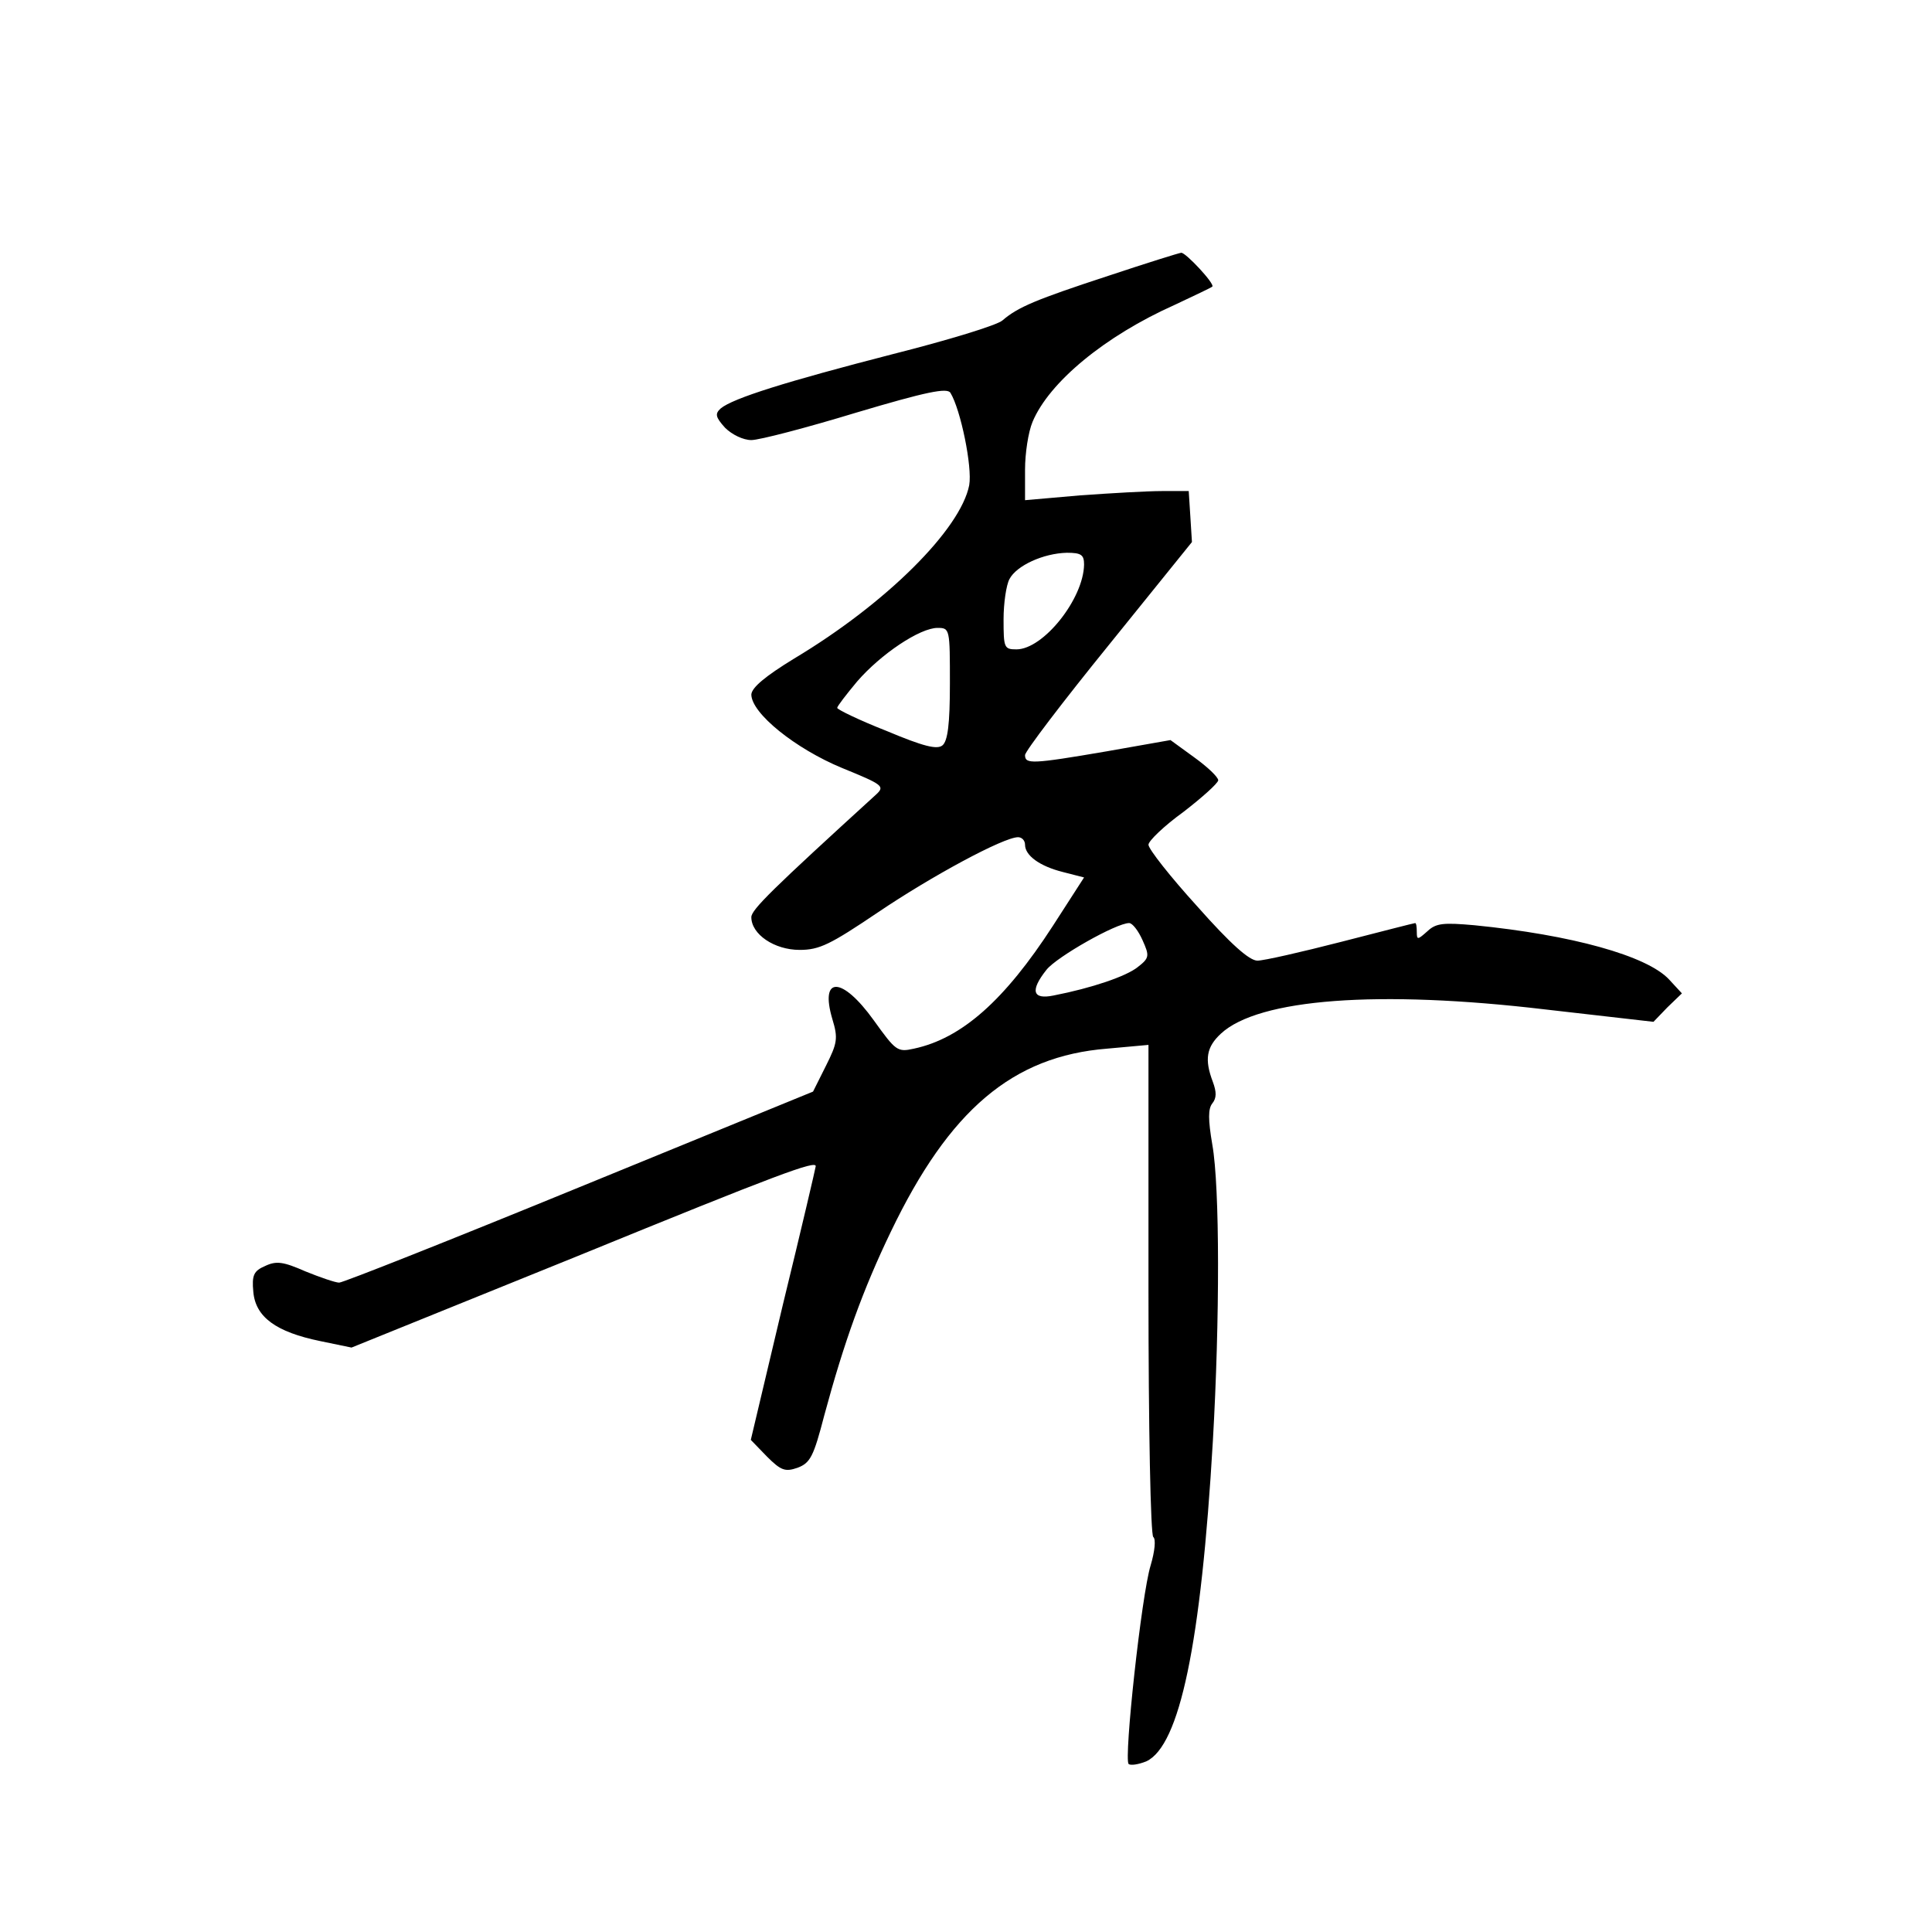 <?xml version="1.0" standalone="no"?>
<!DOCTYPE svg PUBLIC "-//W3C//DTD SVG 20010904//EN"
 "http://www.w3.org/TR/2001/REC-SVG-20010904/DTD/svg10.dtd">
<svg version="1.0" xmlns="http://www.w3.org/2000/svg"
 width="360pt" height="360pt" viewBox="0 0 360 360"
 preserveAspectRatio="xMidYMid meet">
<g transform="translate(0,360) scale(0.1,-0.1)"
fill="#000000" stroke="none">
<path d="M2065 3086 c-134 -44 -168 -58 -197 -83 -10 -9 -102 -37 -205 -63
-198 -51 -297 -82 -320 -101 -11 -10 -10 -16 8 -36 13 -13 34 -23 49 -23 15 0
103 23 195 51 131 39 170 47 176 37 19 -31 41 -138 35 -172 -16 -82 -154 -220
-326 -323 -54 -33 -79 -54 -80 -67 0 -35 82 -101 169 -137 76 -31 80 -34 64
-49 -193 -176 -233 -215 -233 -229 0 -32 43 -61 90 -61 37 0 57 10 146 70 99
67 234 140 261 140 7 0 13 -6 13 -14 0 -20 27 -40 71 -51 l39 -10 -58 -90
c-90 -139 -170 -210 -259 -229 -31 -7 -34 -4 -75 53 -59 82 -101 83 -77 2 11
-36 9 -45 -12 -87 l-24 -48 -435 -178 c-239 -98 -441 -178 -448 -178 -7 0 -36
10 -63 21 -41 18 -54 20 -75 10 -21 -9 -25 -17 -22 -48 4 -47 42 -75 125 -92
l58 -12 420 170 c377 154 445 179 445 168 0 -2 -27 -118 -61 -257 l-60 -253
30 -31 c26 -26 34 -29 57 -21 24 9 30 21 50 98 37 137 72 234 124 342 109 227
227 327 403 341 l77 7 0 -456 c0 -260 4 -458 9 -461 5 -4 3 -26 -5 -53 -17
-55 -50 -360 -41 -370 4 -3 18 -1 33 5 62 29 102 218 124 597 13 226 13 473
-1 552 -8 47 -8 67 0 77 8 10 8 21 1 40 -16 42 -12 65 15 90 70 65 293 82 605
45 l201 -23 26 27 27 26 -24 26 c-41 44 -181 83 -363 101 -57 5 -71 4 -87 -11
-18 -16 -20 -17 -20 -2 0 10 -1 17 -3 17 -2 0 -64 -16 -138 -35 -74 -19 -144
-35 -156 -35 -15 0 -50 31 -112 101 -50 55 -91 107 -91 115 0 7 29 35 65 61
35 27 64 53 65 59 0 6 -20 25 -45 43 l-44 32 -119 -21 c-140 -24 -152 -24
-152 -7 0 7 70 99 156 205 l155 192 -3 48 -3 47 -50 0 c-27 0 -96 -4 -152 -8
l-103 -9 0 57 c0 30 6 70 14 89 31 74 135 160 265 218 36 17 68 32 70 34 5 5
-50 64 -58 63 -3 0 -64 -19 -136 -43z m-45 -538 c-1 -64 -76 -158 -126 -158
-23 0 -24 3 -24 56 0 30 5 64 11 75 13 25 63 48 107 49 27 0 32 -4 32 -22z
m-250 -222 c0 -75 -4 -107 -14 -115 -10 -8 -35 -2 -104 27 -51 20 -92 40 -92
43 0 3 17 25 37 49 44 51 117 100 150 100 23 0 23 -2 23 -104z m359 -478 c13
-29 13 -33 -9 -50 -21 -17 -85 -39 -157 -53 -39 -8 -44 9 -13 48 19 24 130 87
154 87 6 0 17 -14 25 -32z"/>
</g>
</svg>
